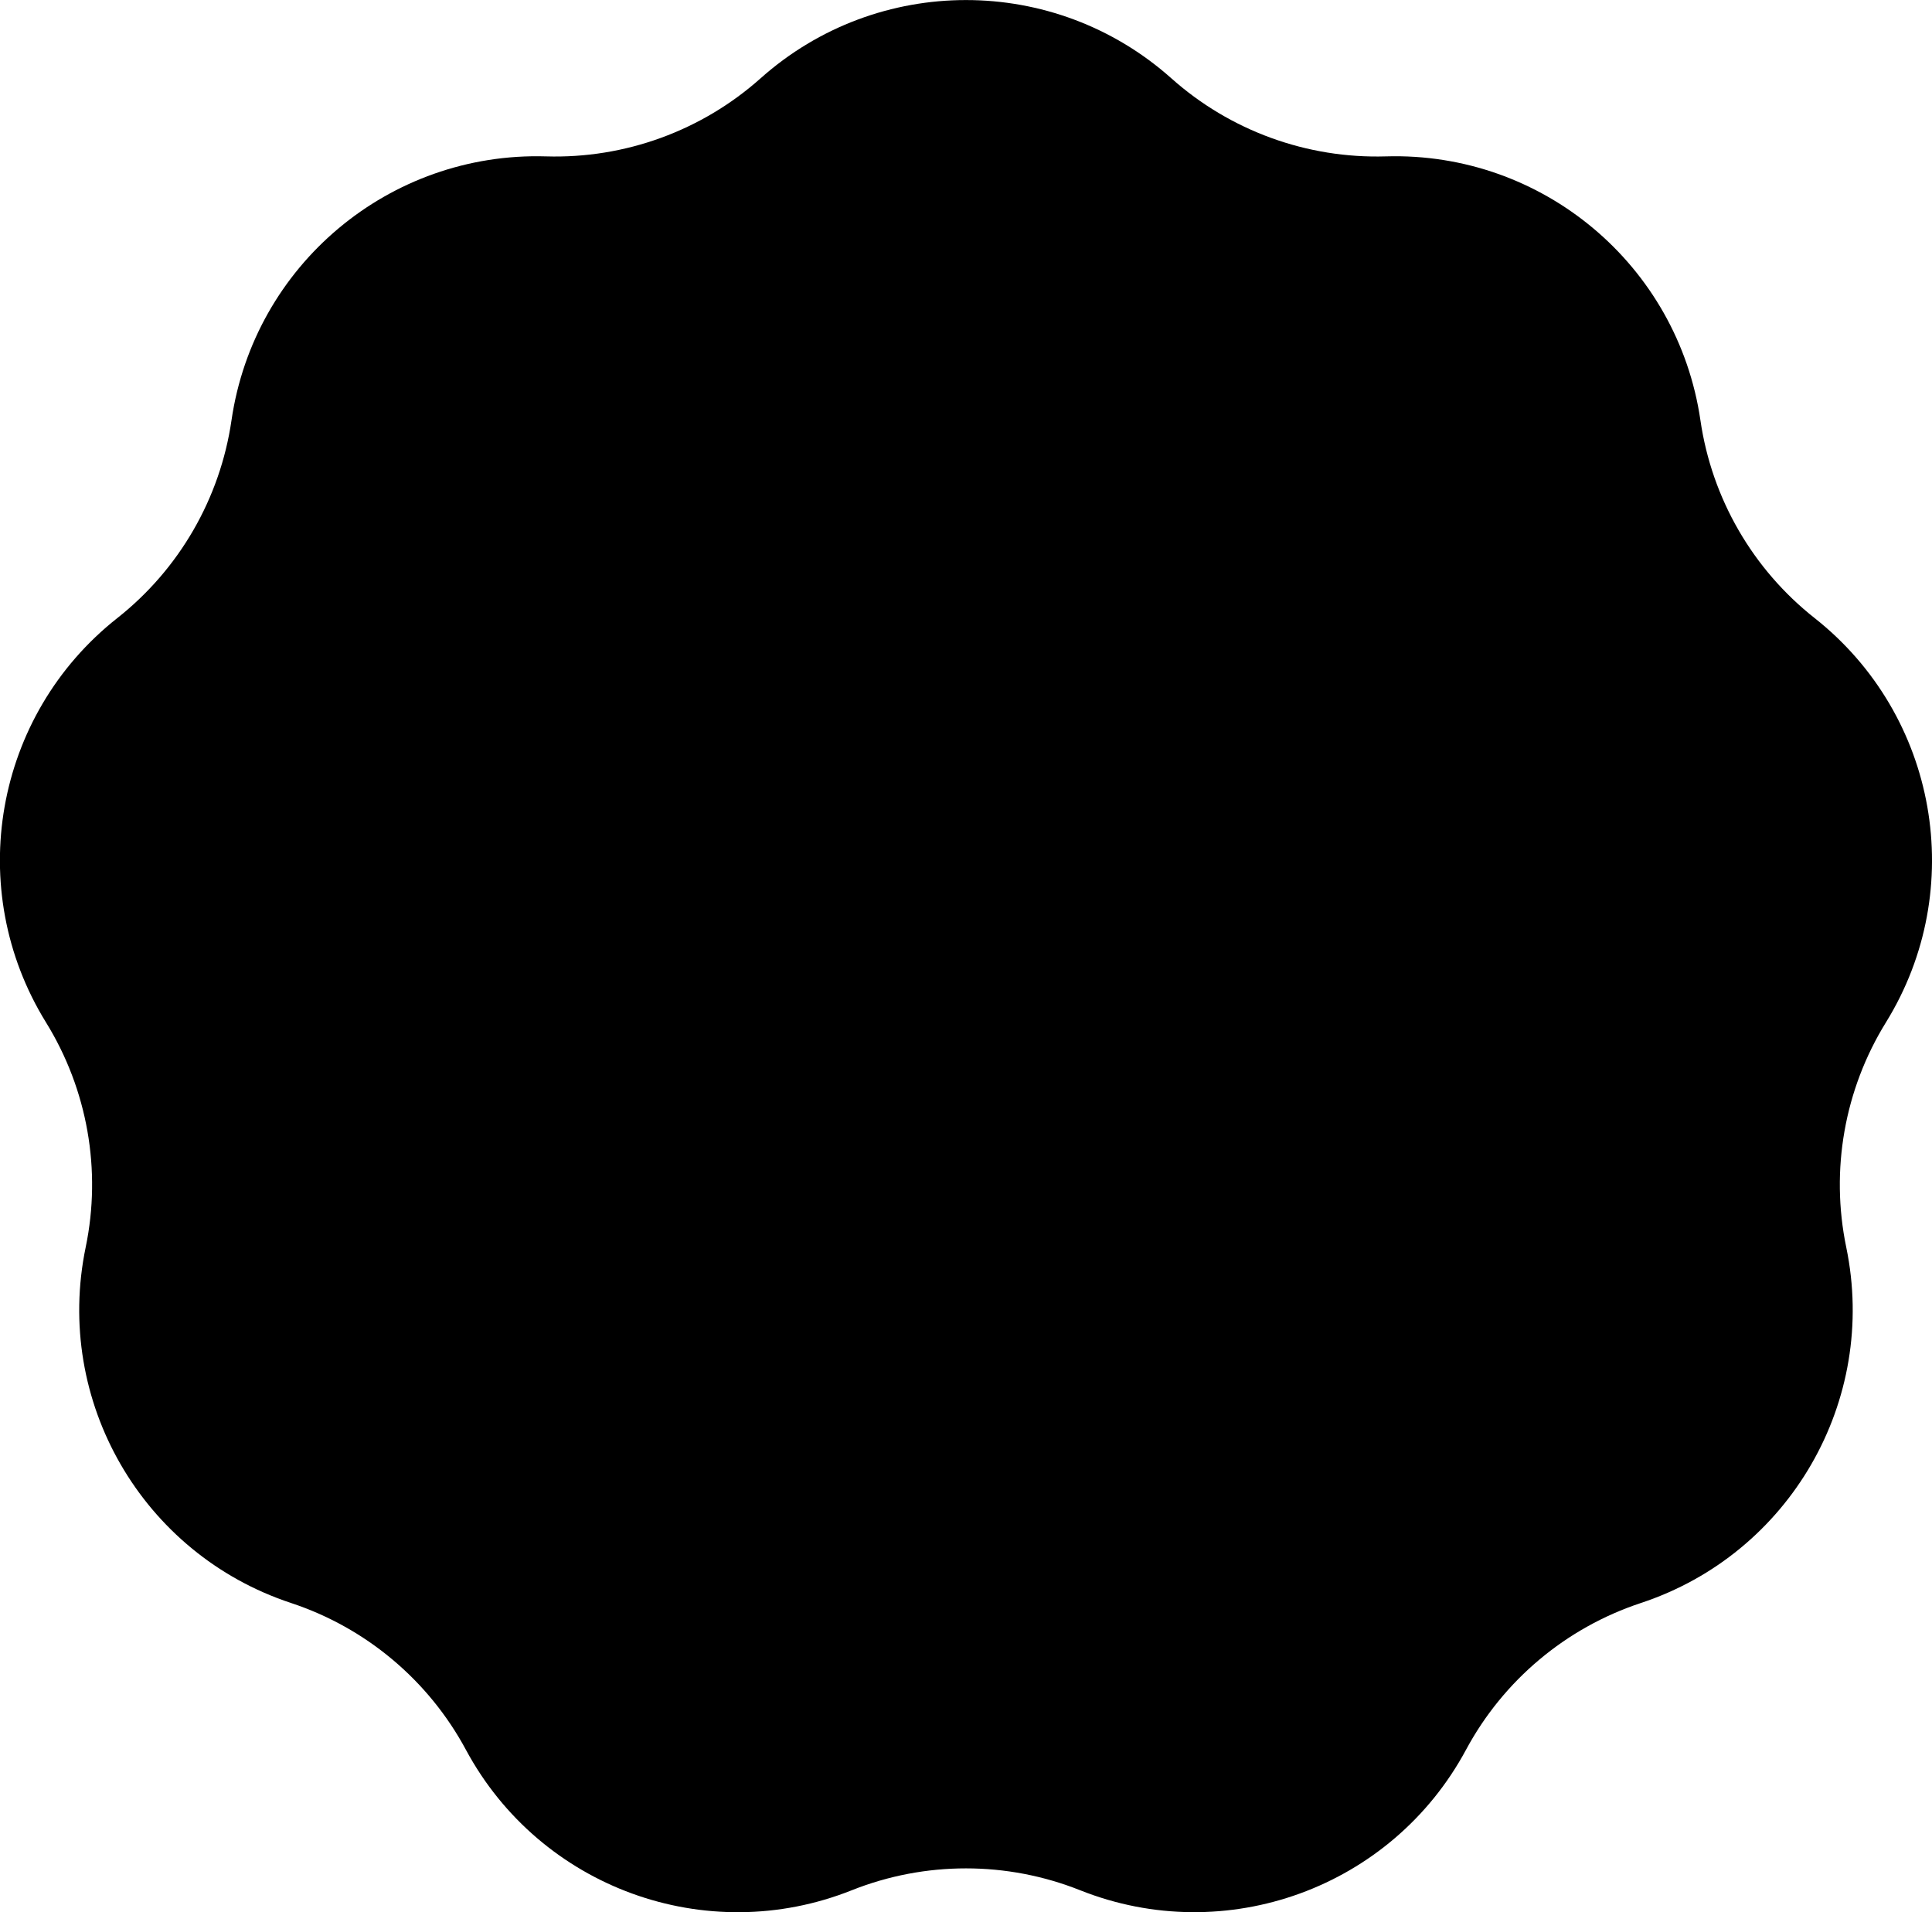 <?xml version="1.0" encoding="UTF-8"?>
<svg id="b" data-name="Layer 2" xmlns="http://www.w3.org/2000/svg" viewBox="0 0 263.65 260.92">
  <defs>
    <style>
      .d {
        fill: currentColor;
      }
    </style>
  </defs>
  <g id="c" data-name="Layer 1">
    <path class="d" d="m159.84,10.68h0c8.04,7.17,18.52,10.98,29.28,10.66h0c21.38-.64,39.84,14.85,42.93,36.02h0c1.55,10.66,7.13,20.31,15.58,26.98h0c16.79,13.25,20.98,36.99,9.73,55.18h0c-5.66,9.16-7.6,20.14-5.41,30.69h0c4.34,20.94-7.71,41.82-28.02,48.53h0c-10.23,3.38-18.77,10.55-23.87,20.03h0c-10.13,18.84-32.78,27.08-52.66,19.17h0c-10-3.98-21.16-3.98-31.16,0h0c-19.87,7.92-42.52-.33-52.66-19.17h0c-5.1-9.48-13.64-16.65-23.87-20.03h0c-20.31-6.71-32.36-27.58-28.02-48.53h0c2.19-10.54.25-21.53-5.41-30.69h0c-11.25-18.2-7.06-41.93,9.73-55.18h0c8.45-6.67,14.03-16.33,15.58-26.98h0c3.08-21.17,21.54-36.66,42.93-36.02h0c10.76.32,21.24-3.49,29.28-10.66h0c15.97-14.23,40.07-14.23,56.04,0Z"/>
  </g>
</svg>